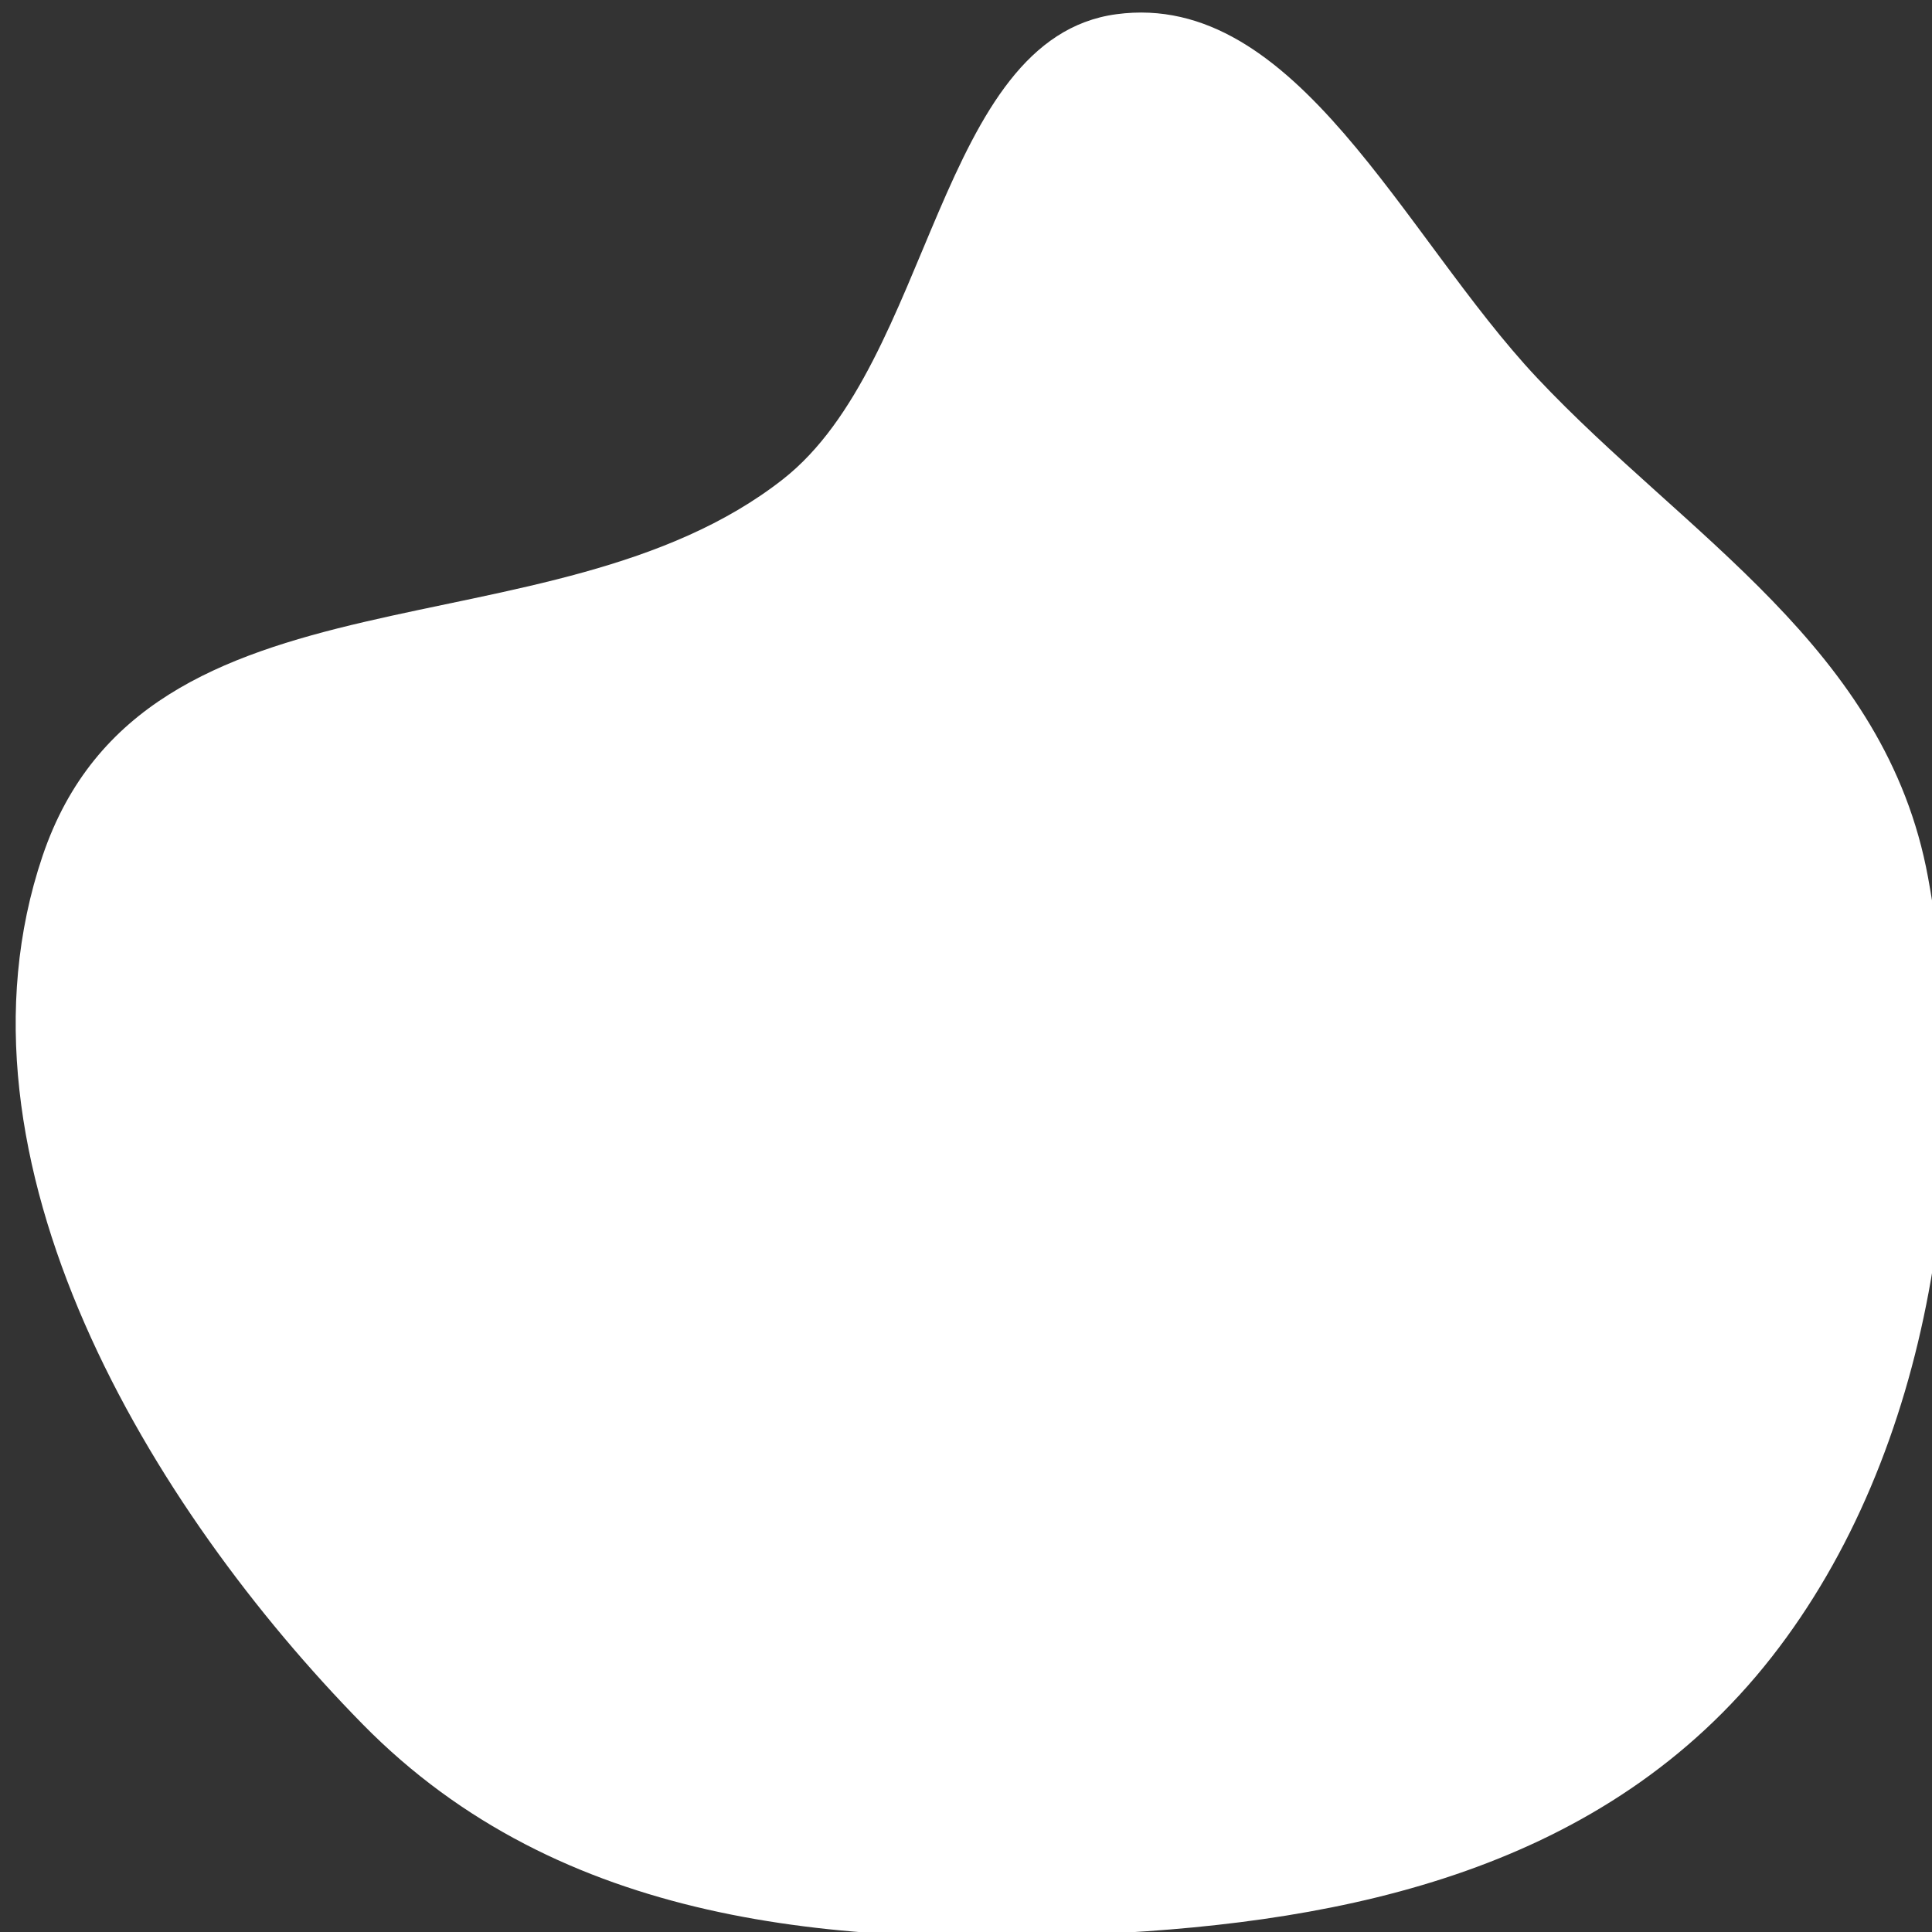 <svg width="120" height="120" viewBox="0 0 120 120" fill="none" xmlns="http://www.w3.org/2000/svg"><rect x="0" y="0" width="120" height="120" fill="#333333" stroke="none"/><symbol id="21" viewBox="0 0 120 120">
<path fill-rule="evenodd" clip-rule="evenodd" d="M119.753 54.492C117.141 40.248 104.692 33.276 95.472 23.471C87.142 14.613 80.531 -0.622 69.341 0.883C58.238 2.375 57.909 22.493 48.628 29.769C34.194 41.086 9.019 34.285 2.639 53.178C-3.75 72.101 9.398 93.723 22.521 107.089C34.844 119.641 52.027 120.899 68.362 120.121C83.667 119.392 99.704 116.126 110.044 102.921C120.002 90.205 122.844 71.346 119.753 54.492Z"/>
</symbol>
<use href="#21" fill="white"/>
</svg>